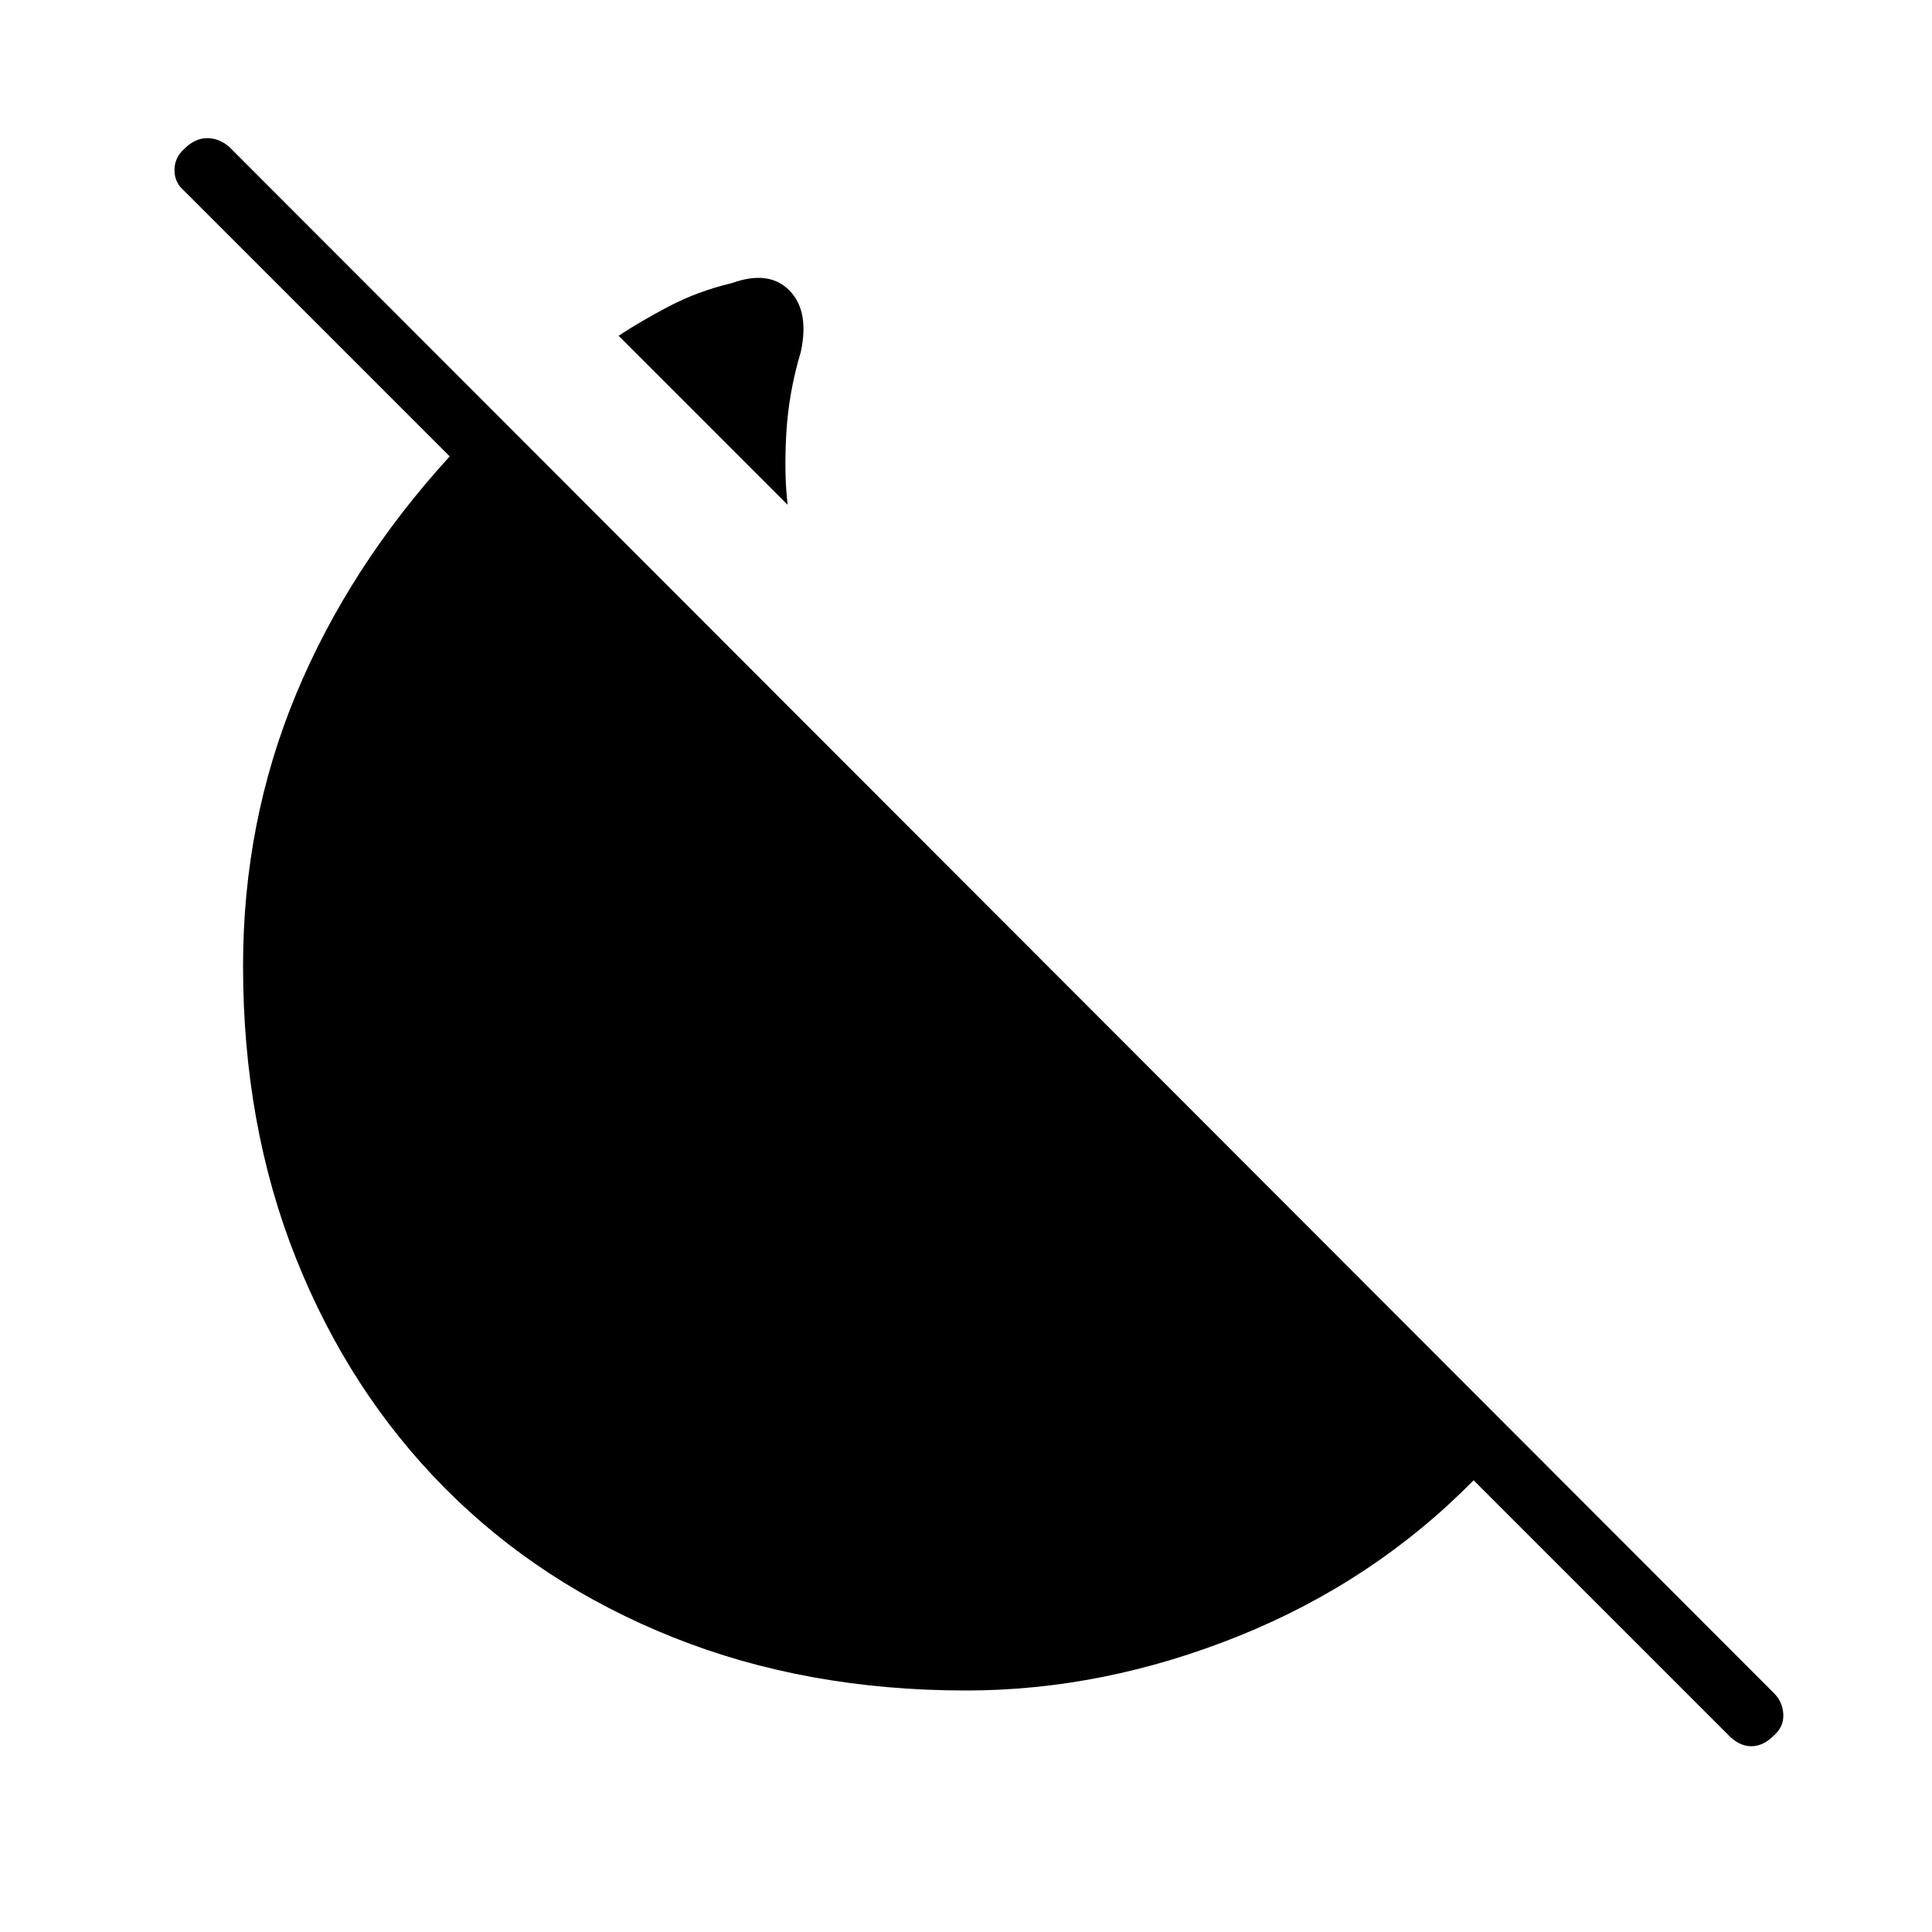 <svg xmlns="http://www.w3.org/2000/svg" width="48" height="48" viewBox="0 -960 960 960"><path d="m391.385-709.153-84.001-84.001q10.693-7.077 24.924-14.577t31.538-11.654q18.308-6.538 28.385 3.692 10.077 10.231 5.692 30.539-6 20-7.192 40.231-1.192 20.231.654 35.77ZM859.231-97.461l-127-127q-49.462 50.307-116.693 77.384Q548.308-120 480-120q-79.385 0-145.462-26.384Q268.461-172.769 221-220.615q-47.462-47.846-73.846-113.923Q120.769-400.615 120.769-480q0-71.615 26.346-135.038 26.346-63.423 76.346-118.193L91.615-865.077q-4.923-4.153-4.923-10.384 0-6.231 4.923-10.616 5.154-5.154 11.116-5.269 5.961-.115 11.115 4.269l767.616 768.385q4.384 4.385 4.653 10.615.27 6.231-4.884 10.616-5.154 5.154-11 5.154t-11-5.154Z"/></svg>